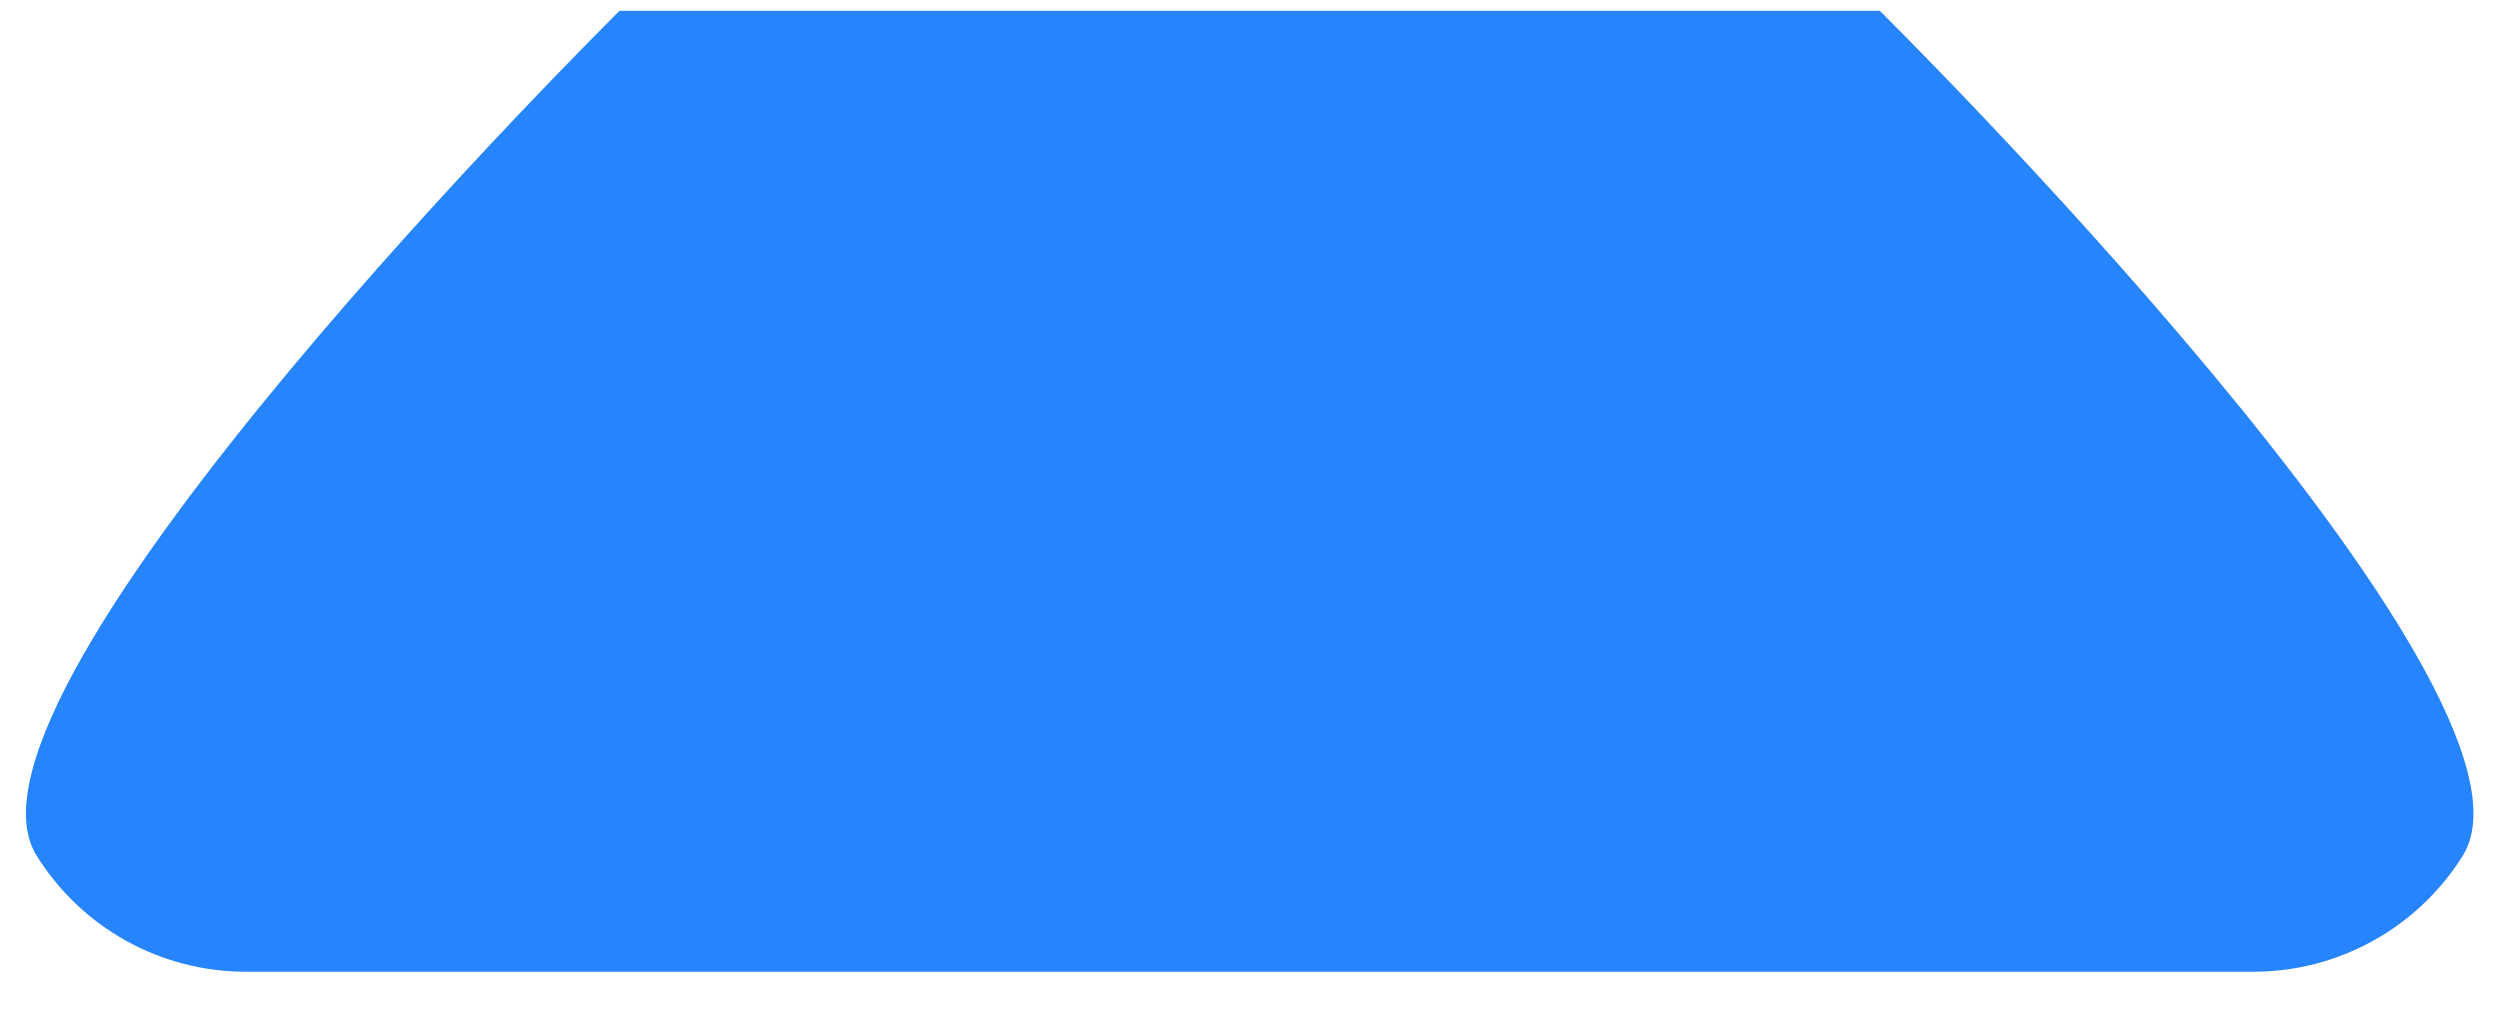 <svg width="52" height="21" viewBox="0 0 52 21" fill="none" xmlns="http://www.w3.org/2000/svg">
<path fill-rule="evenodd" clip-rule="evenodd" d="M39.1 0.225H12.887C12.887 0.225 -1.4 14.35 0.763 17.8C1.7 19.3 3.338 20.212 5.113 20.212H46.875C48.638 20.212 50.288 19.3 51.225 17.8C53.388 14.35 39.1 0.225 39.1 0.225Z" fill="#2684FC"/>
</svg>
